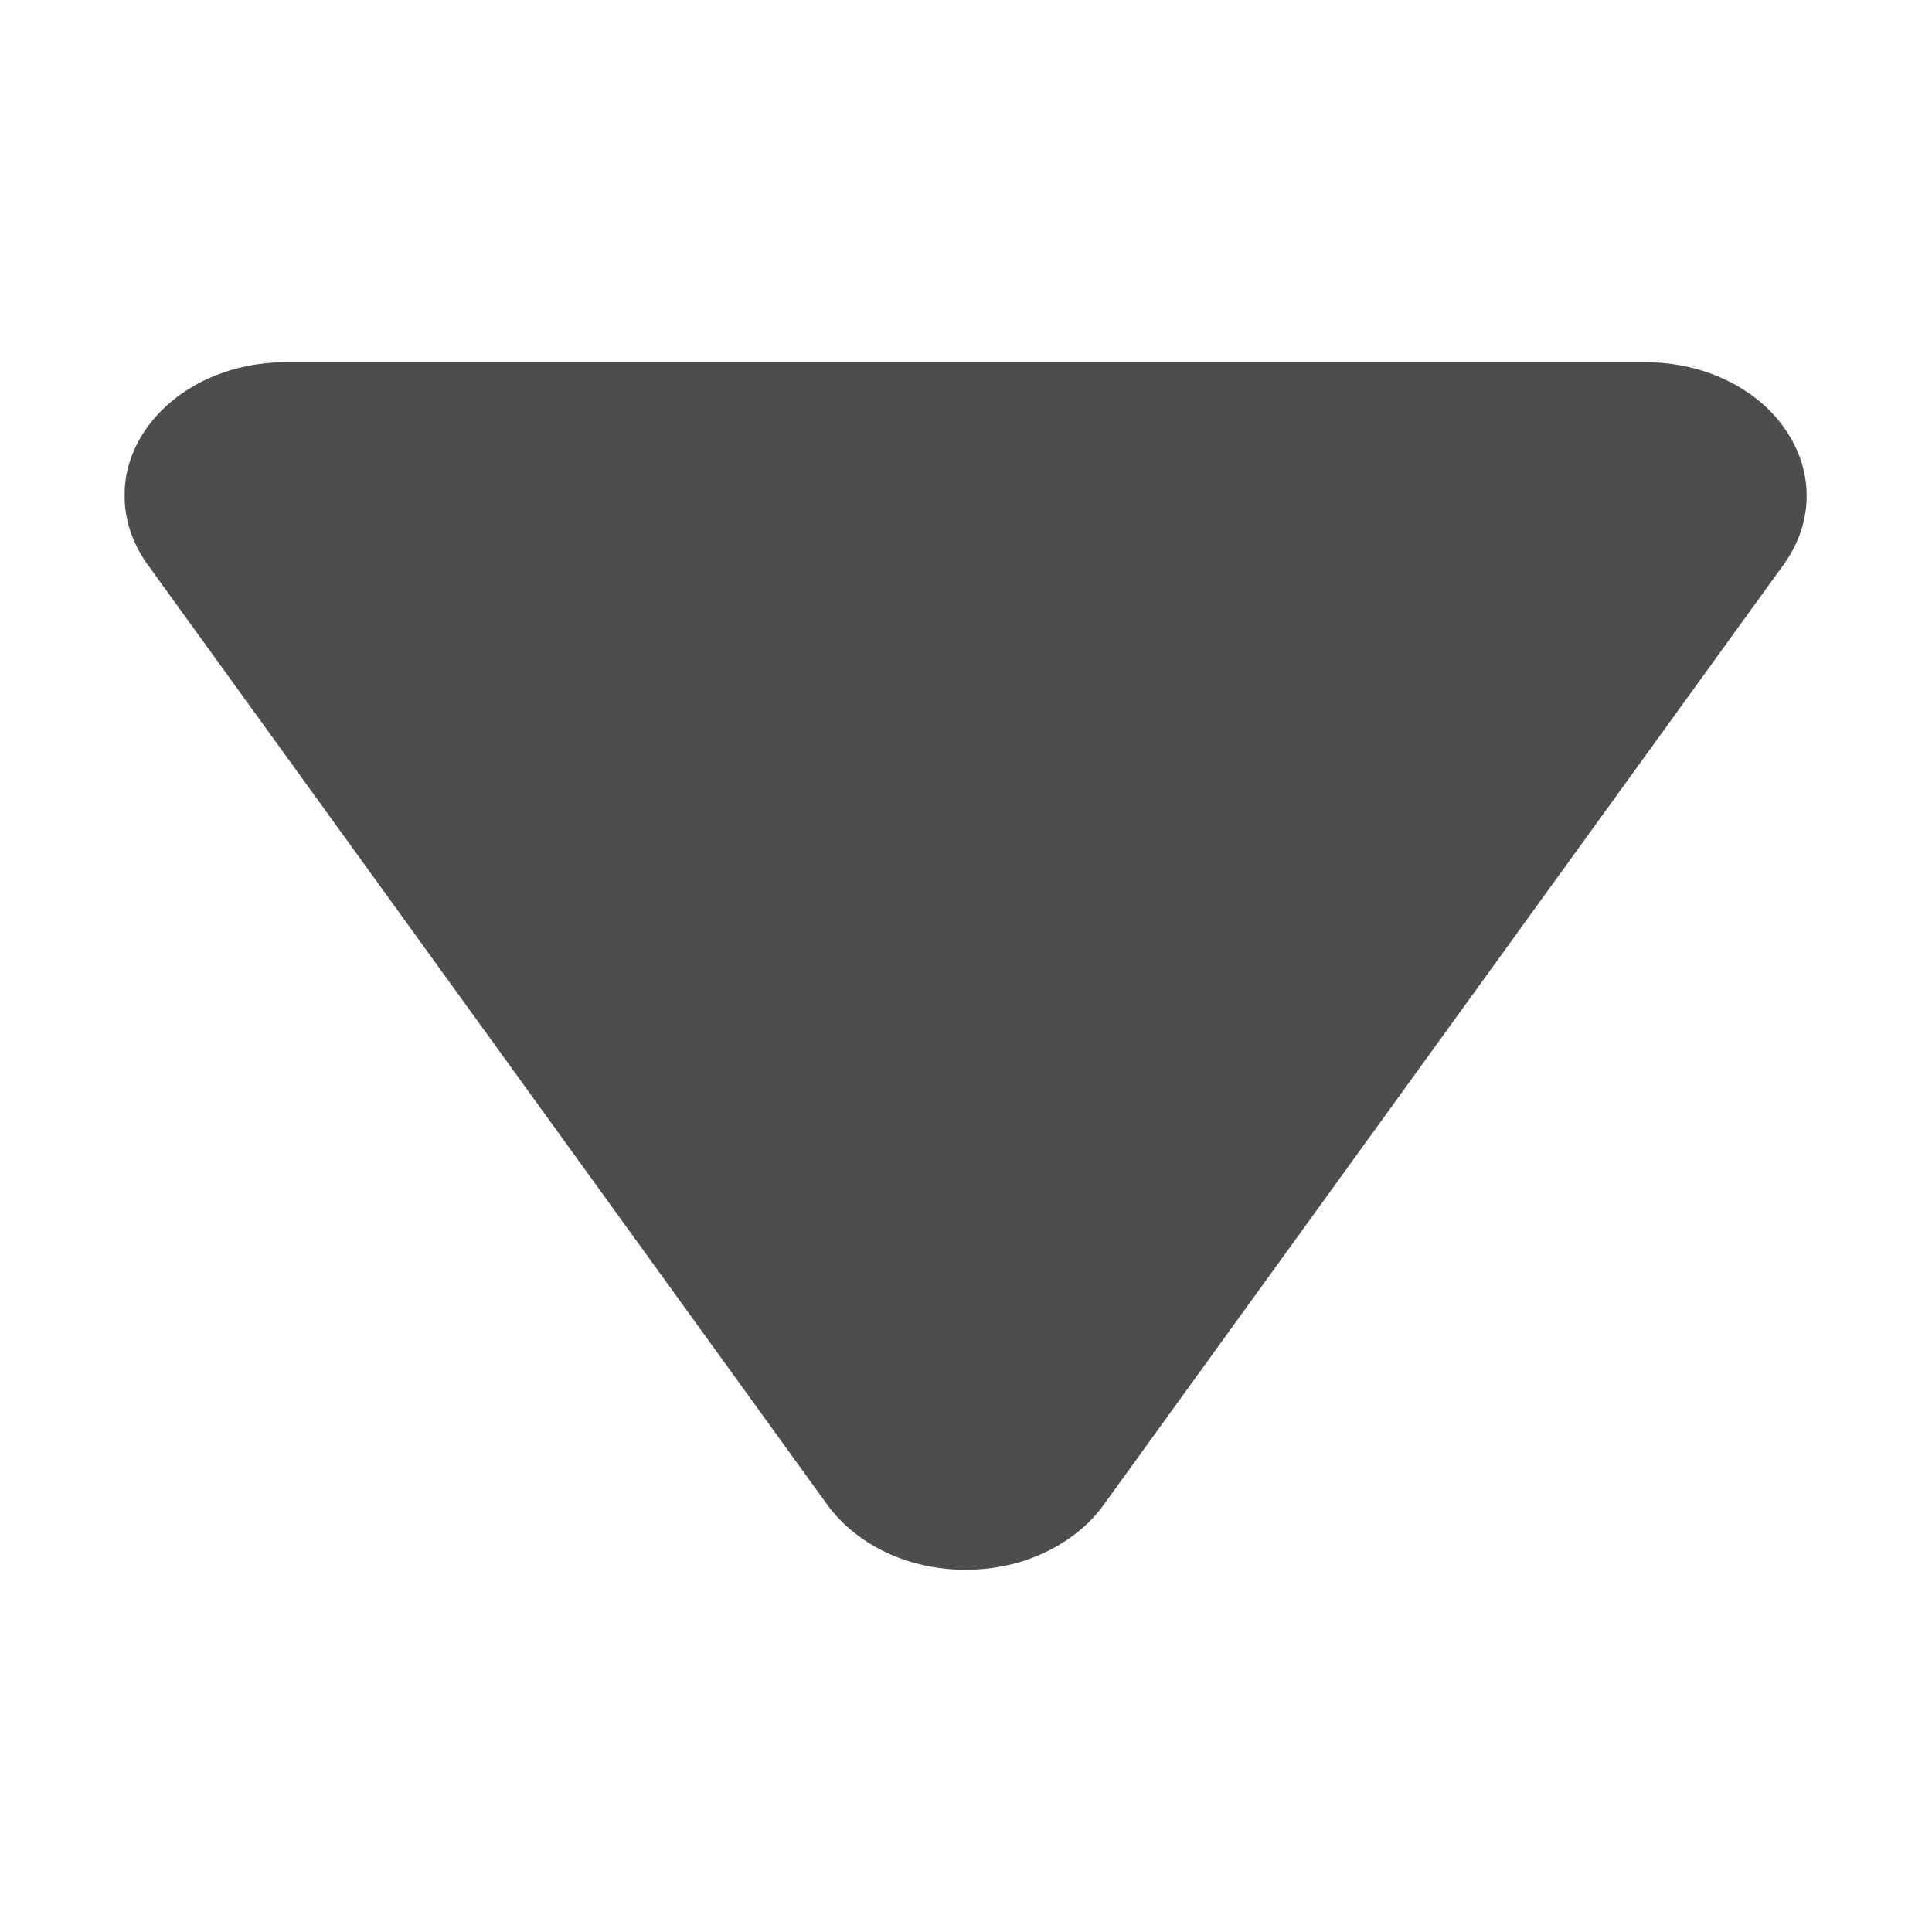 <svg width="8" height="8" viewBox="0 0 8 8" fill="none" xmlns="http://www.w3.org/2000/svg">
<path d="M3.428 6.234L0.605 2.329C0.547 2.245 0.516 2.15 0.516 2.054C0.515 1.957 0.545 1.863 0.603 1.779C0.661 1.695 0.744 1.625 0.844 1.576C0.945 1.527 1.059 1.501 1.175 1.5H6.822C6.938 1.501 7.052 1.527 7.152 1.576C7.253 1.625 7.336 1.695 7.393 1.779C7.451 1.863 7.481 1.957 7.481 2.054C7.481 2.15 7.45 2.245 7.392 2.329L4.568 6.234C4.509 6.315 4.425 6.382 4.325 6.429C4.226 6.476 4.113 6.5 3.998 6.5C3.884 6.5 3.771 6.476 3.671 6.429C3.571 6.382 3.488 6.315 3.428 6.234Z" fill="#4D4D4D"/>
</svg>
